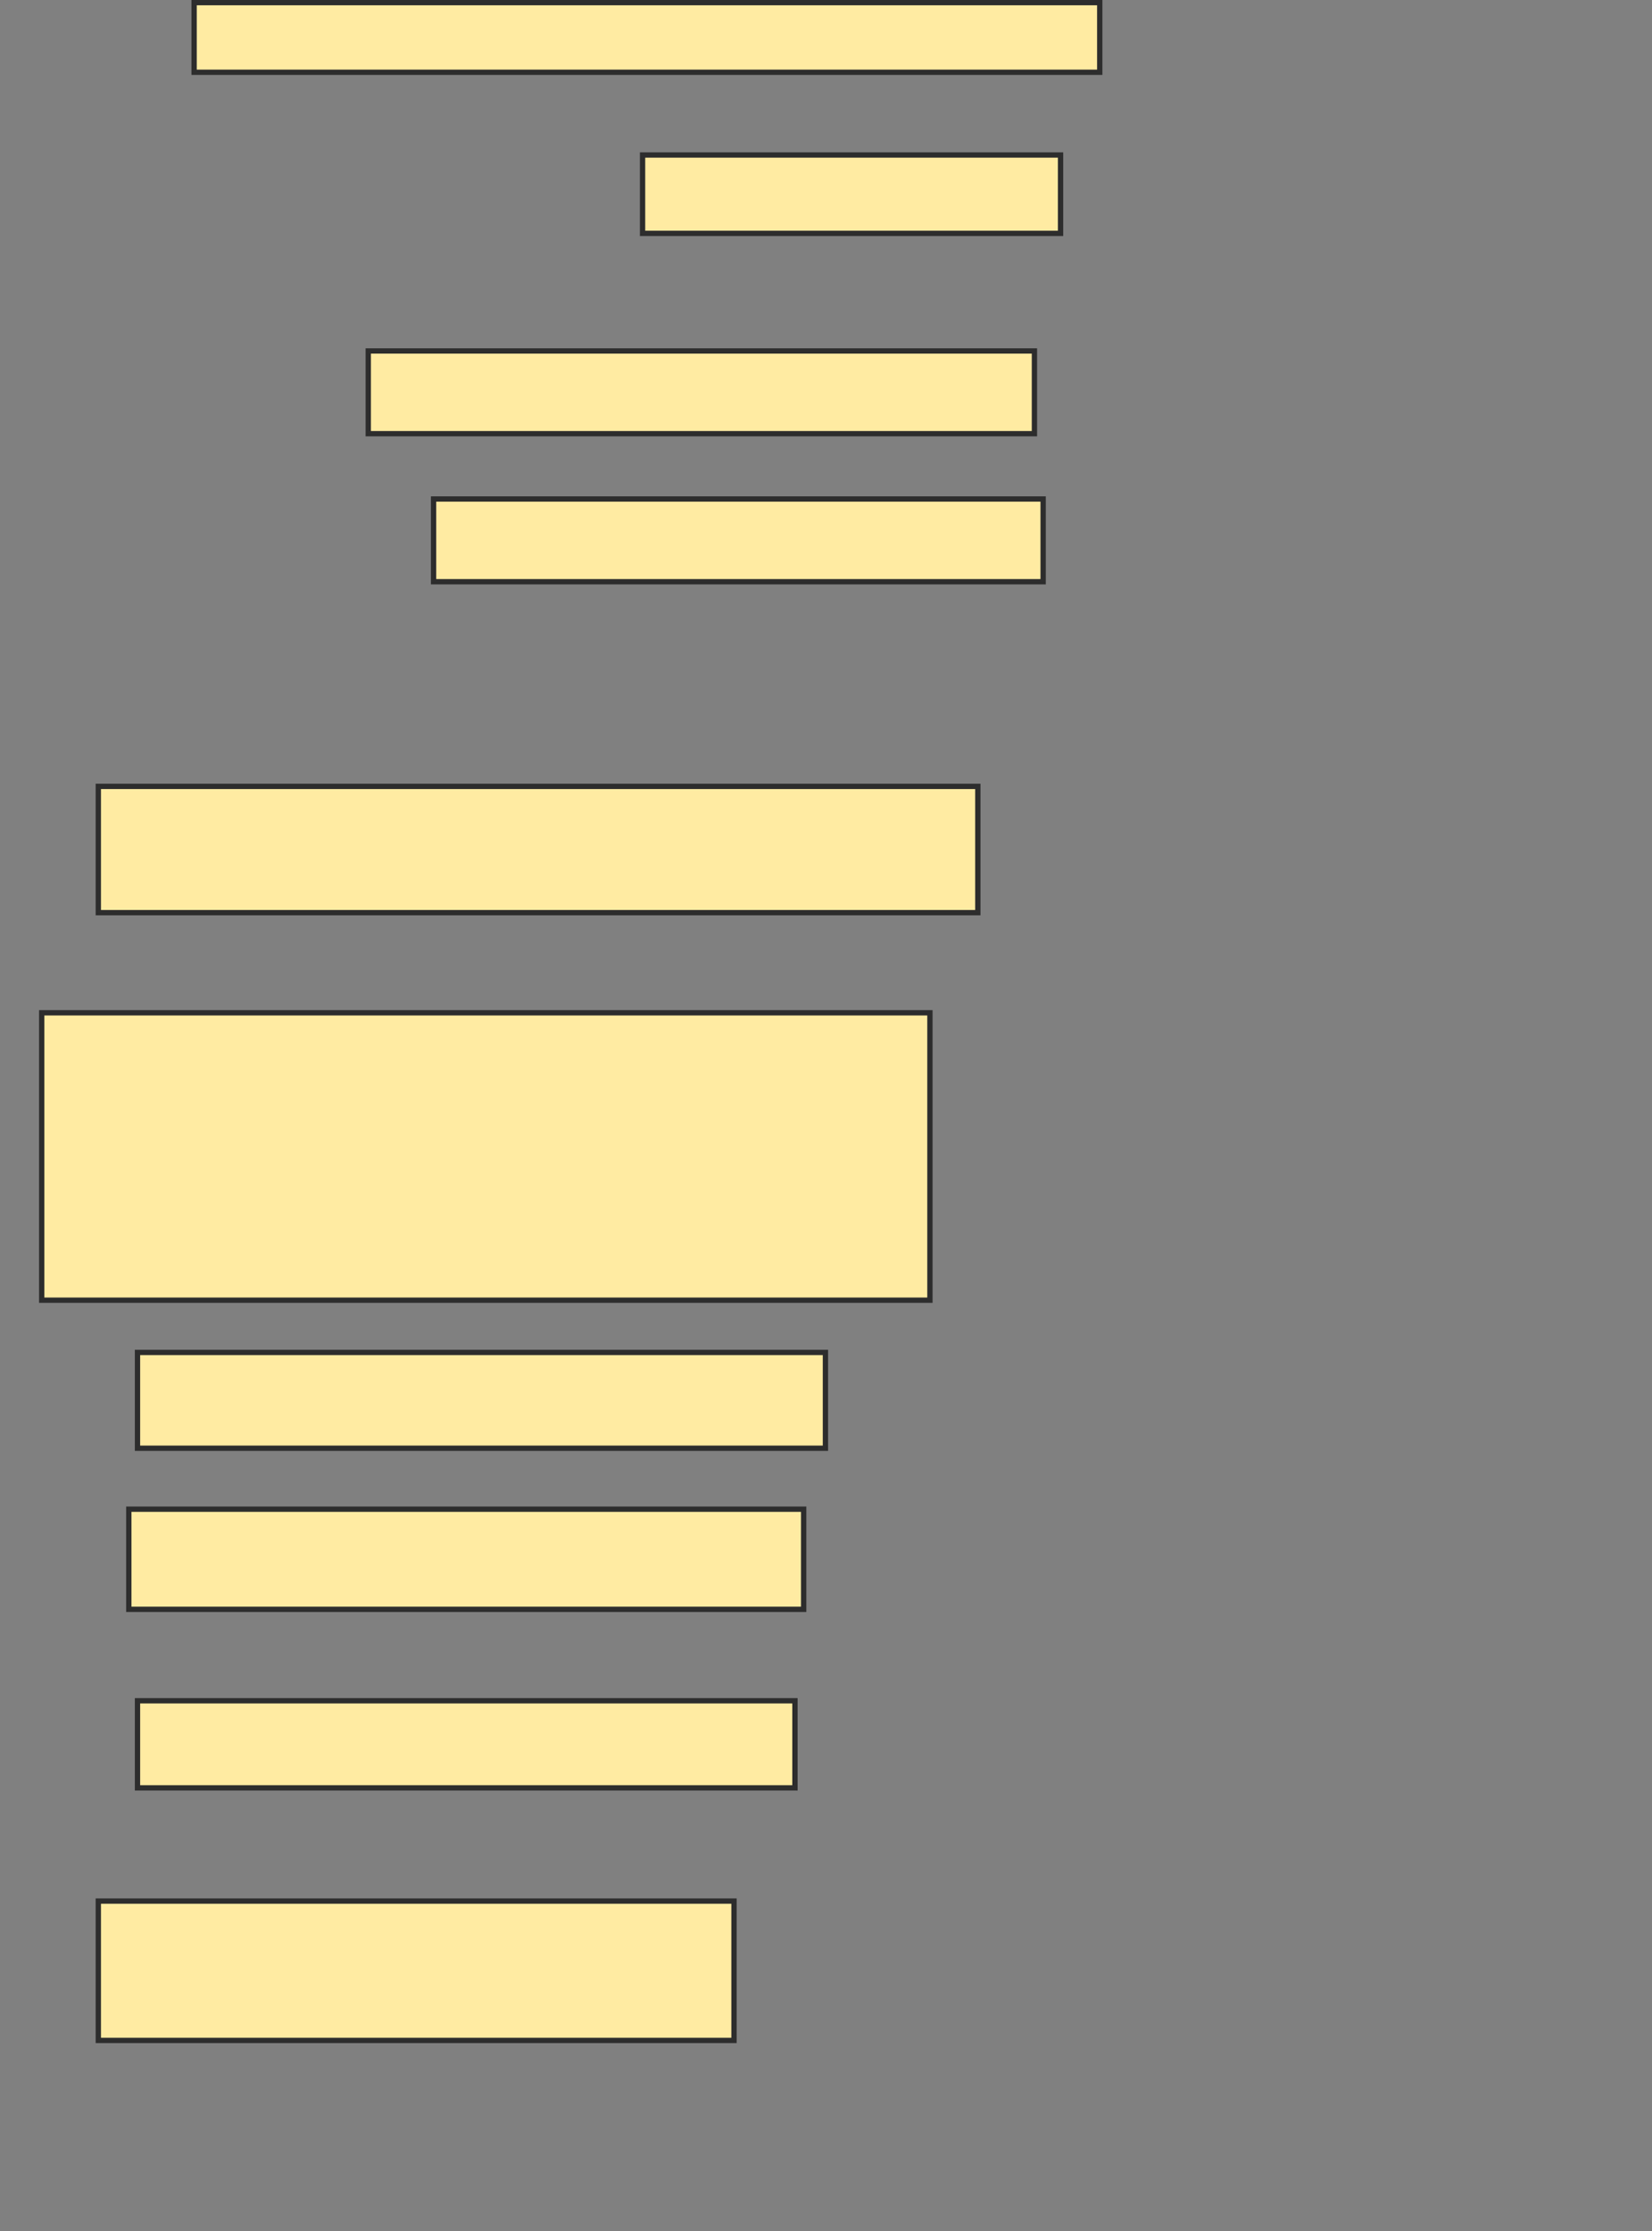 <svg xmlns="http://www.w3.org/2000/svg" width="311" height="420">
 <rect width="100%" height="100%" fill="#808080" stroke="none"/>
 <!-- Created with Image Occlusion Enhanced -->
 <g>
  <title>Labels</title>
 </g>
 <g>
  <title>Masks</title>
  <rect id="46ad3f84075a4970afa65f9e830fd1d7-ao-1" height="13.115" width="170.492" y="0.492" x="36.541" stroke-linecap="null" stroke-linejoin="null" stroke-dasharray="null" stroke="#2D2D2D" fill="#FFEBA2"/>
  <rect id="46ad3f84075a4970afa65f9e830fd1d7-ao-2" height="14.754" width="78.689" y="29.18" x="120.967" stroke-linecap="null" stroke-linejoin="null" stroke-dasharray="null" stroke="#2D2D2D" fill="#FFEBA2"/>
  <rect id="46ad3f84075a4970afa65f9e830fd1d7-ao-3" height="15.574" width="125.41" y="66.066" x="69.328" stroke-linecap="null" stroke-linejoin="null" stroke-dasharray="null" stroke="#2D2D2D" fill="#FFEBA2"/>
  <rect id="46ad3f84075a4970afa65f9e830fd1d7-ao-4" height="15.574" width="114.754" y="93.934" x="81.623" stroke-linecap="null" stroke-linejoin="null" stroke-dasharray="null" stroke="#2D2D2D" fill="#FFEBA2"/>
  
  <rect id="46ad3f84075a4970afa65f9e830fd1d7-ao-6" height="23.77" width="165.574" y="148.033" x="18.508" stroke-linecap="null" stroke-linejoin="null" stroke-dasharray="null" stroke="#2D2D2D" fill="#FFEBA2"/>
  <rect id="46ad3f84075a4970afa65f9e830fd1d7-ao-7" height="54.098" width="167.213" y="190.656" x="7.852" stroke-linecap="null" stroke-linejoin="null" stroke-dasharray="null" stroke="#2D2D2D" fill="#FFEBA2"/>
  <rect id="46ad3f84075a4970afa65f9e830fd1d7-ao-8" height="18.033" width="129.508" y="254.59" x="25.885" stroke-linecap="null" stroke-linejoin="null" stroke-dasharray="null" stroke="#2D2D2D" fill="#FFEBA2"/>
  <rect id="46ad3f84075a4970afa65f9e830fd1d7-ao-9" height="18.852" width="127.049" y="284.098" x="24.246" stroke-linecap="null" stroke-linejoin="null" stroke-dasharray="null" stroke="#2D2D2D" fill="#FFEBA2"/>
  <rect id="46ad3f84075a4970afa65f9e830fd1d7-ao-10" height="16.393" width="123.77" y="320.164" x="25.885" stroke-linecap="null" stroke-linejoin="null" stroke-dasharray="null" stroke="#2D2D2D" fill="#FFEBA2"/>
  <rect id="46ad3f84075a4970afa65f9e830fd1d7-ao-11" height="26.23" width="119.672" y="357.869" x="18.508" stroke-linecap="null" stroke-linejoin="null" stroke-dasharray="null" stroke="#2D2D2D" fill="#FFEBA2"/>
 </g>
</svg>